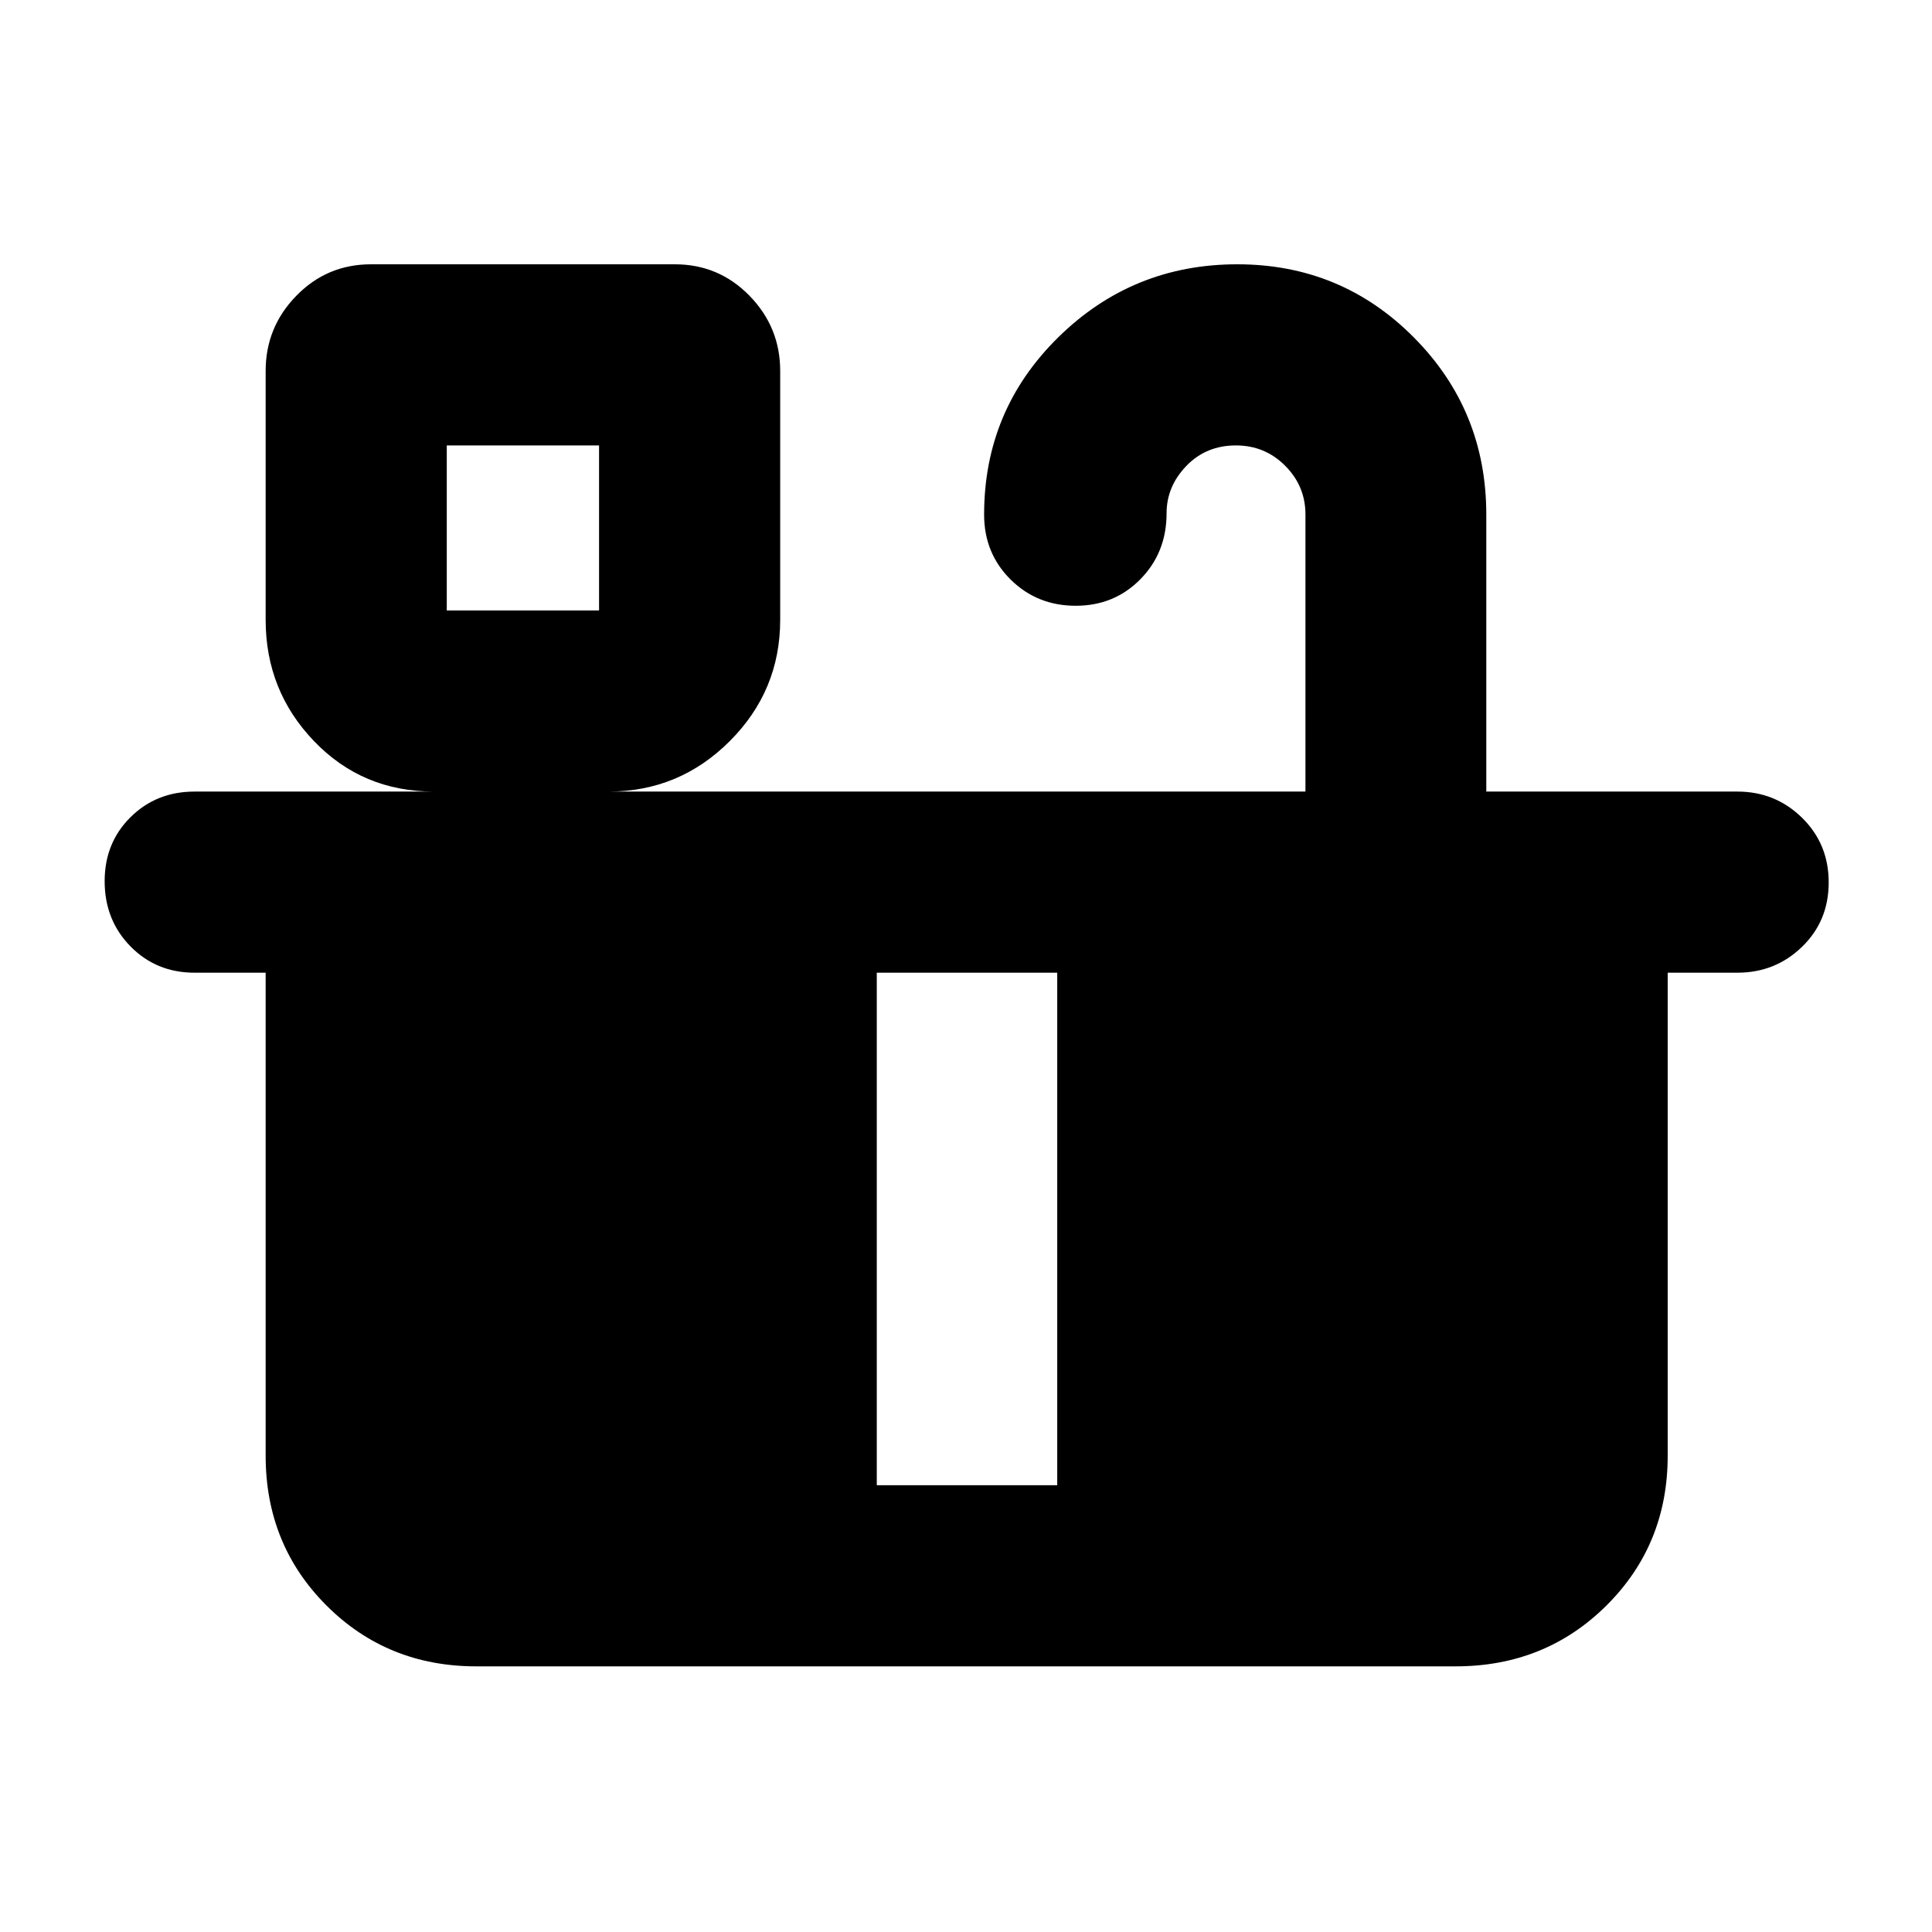 <svg xmlns="http://www.w3.org/2000/svg" height="40" viewBox="0 -960 960 960" width="40"><path d="M222-656.67h75.67v-82H222v82ZM222-222h213.67v-254.67H222V-222Zm303.33 0h213.34v-254.67H525.33V-222ZM222-222h516.67v-254.67H222V-222Zm312.52-437q-19.19 0-32.35-13.03Q489-685.07 489-704.33q0-51.84 36.87-88.09t88.92-36.25q51.63 0 87.68 36.27 36.06 36.26 36.06 88.07v137.66h124.8q18.79 0 32.06 12.98 13.28 12.98 13.28 32.17t-13.28 32.02q-13.27 12.83-32.06 12.83h-34.66v240q0 44.2-30.43 74.44Q767.81-132 723.33-132H236.67q-44.2 0-74.44-30.23Q132-192.47 132-236.67v-240H96.67q-18.99 0-31.83-13.07Q52-502.82 52-522.15q0-19.05 12.84-31.78 12.84-12.74 31.83-12.74h119q-35.59 0-59.63-25.06Q132-616.8 132-652v-123.67q0-21.75 15.25-37.37 15.25-15.63 37.08-15.63h151q21.84 0 37.09 15.63 15.25 15.62 15.25 37.37V-652q0 35.2-25.07 60.27-25.07 25.06-60.27 25.06h346.34v-137.66q0-14.13-10.07-24.23-10.07-10.11-24.48-10.11-14.82 0-24.64 10.19-9.81 10.19-9.81 23.48 0 19.55-12.98 32.77Q553.71-659 534.52-659ZM222-656.67h75.67H222Z"/></svg>